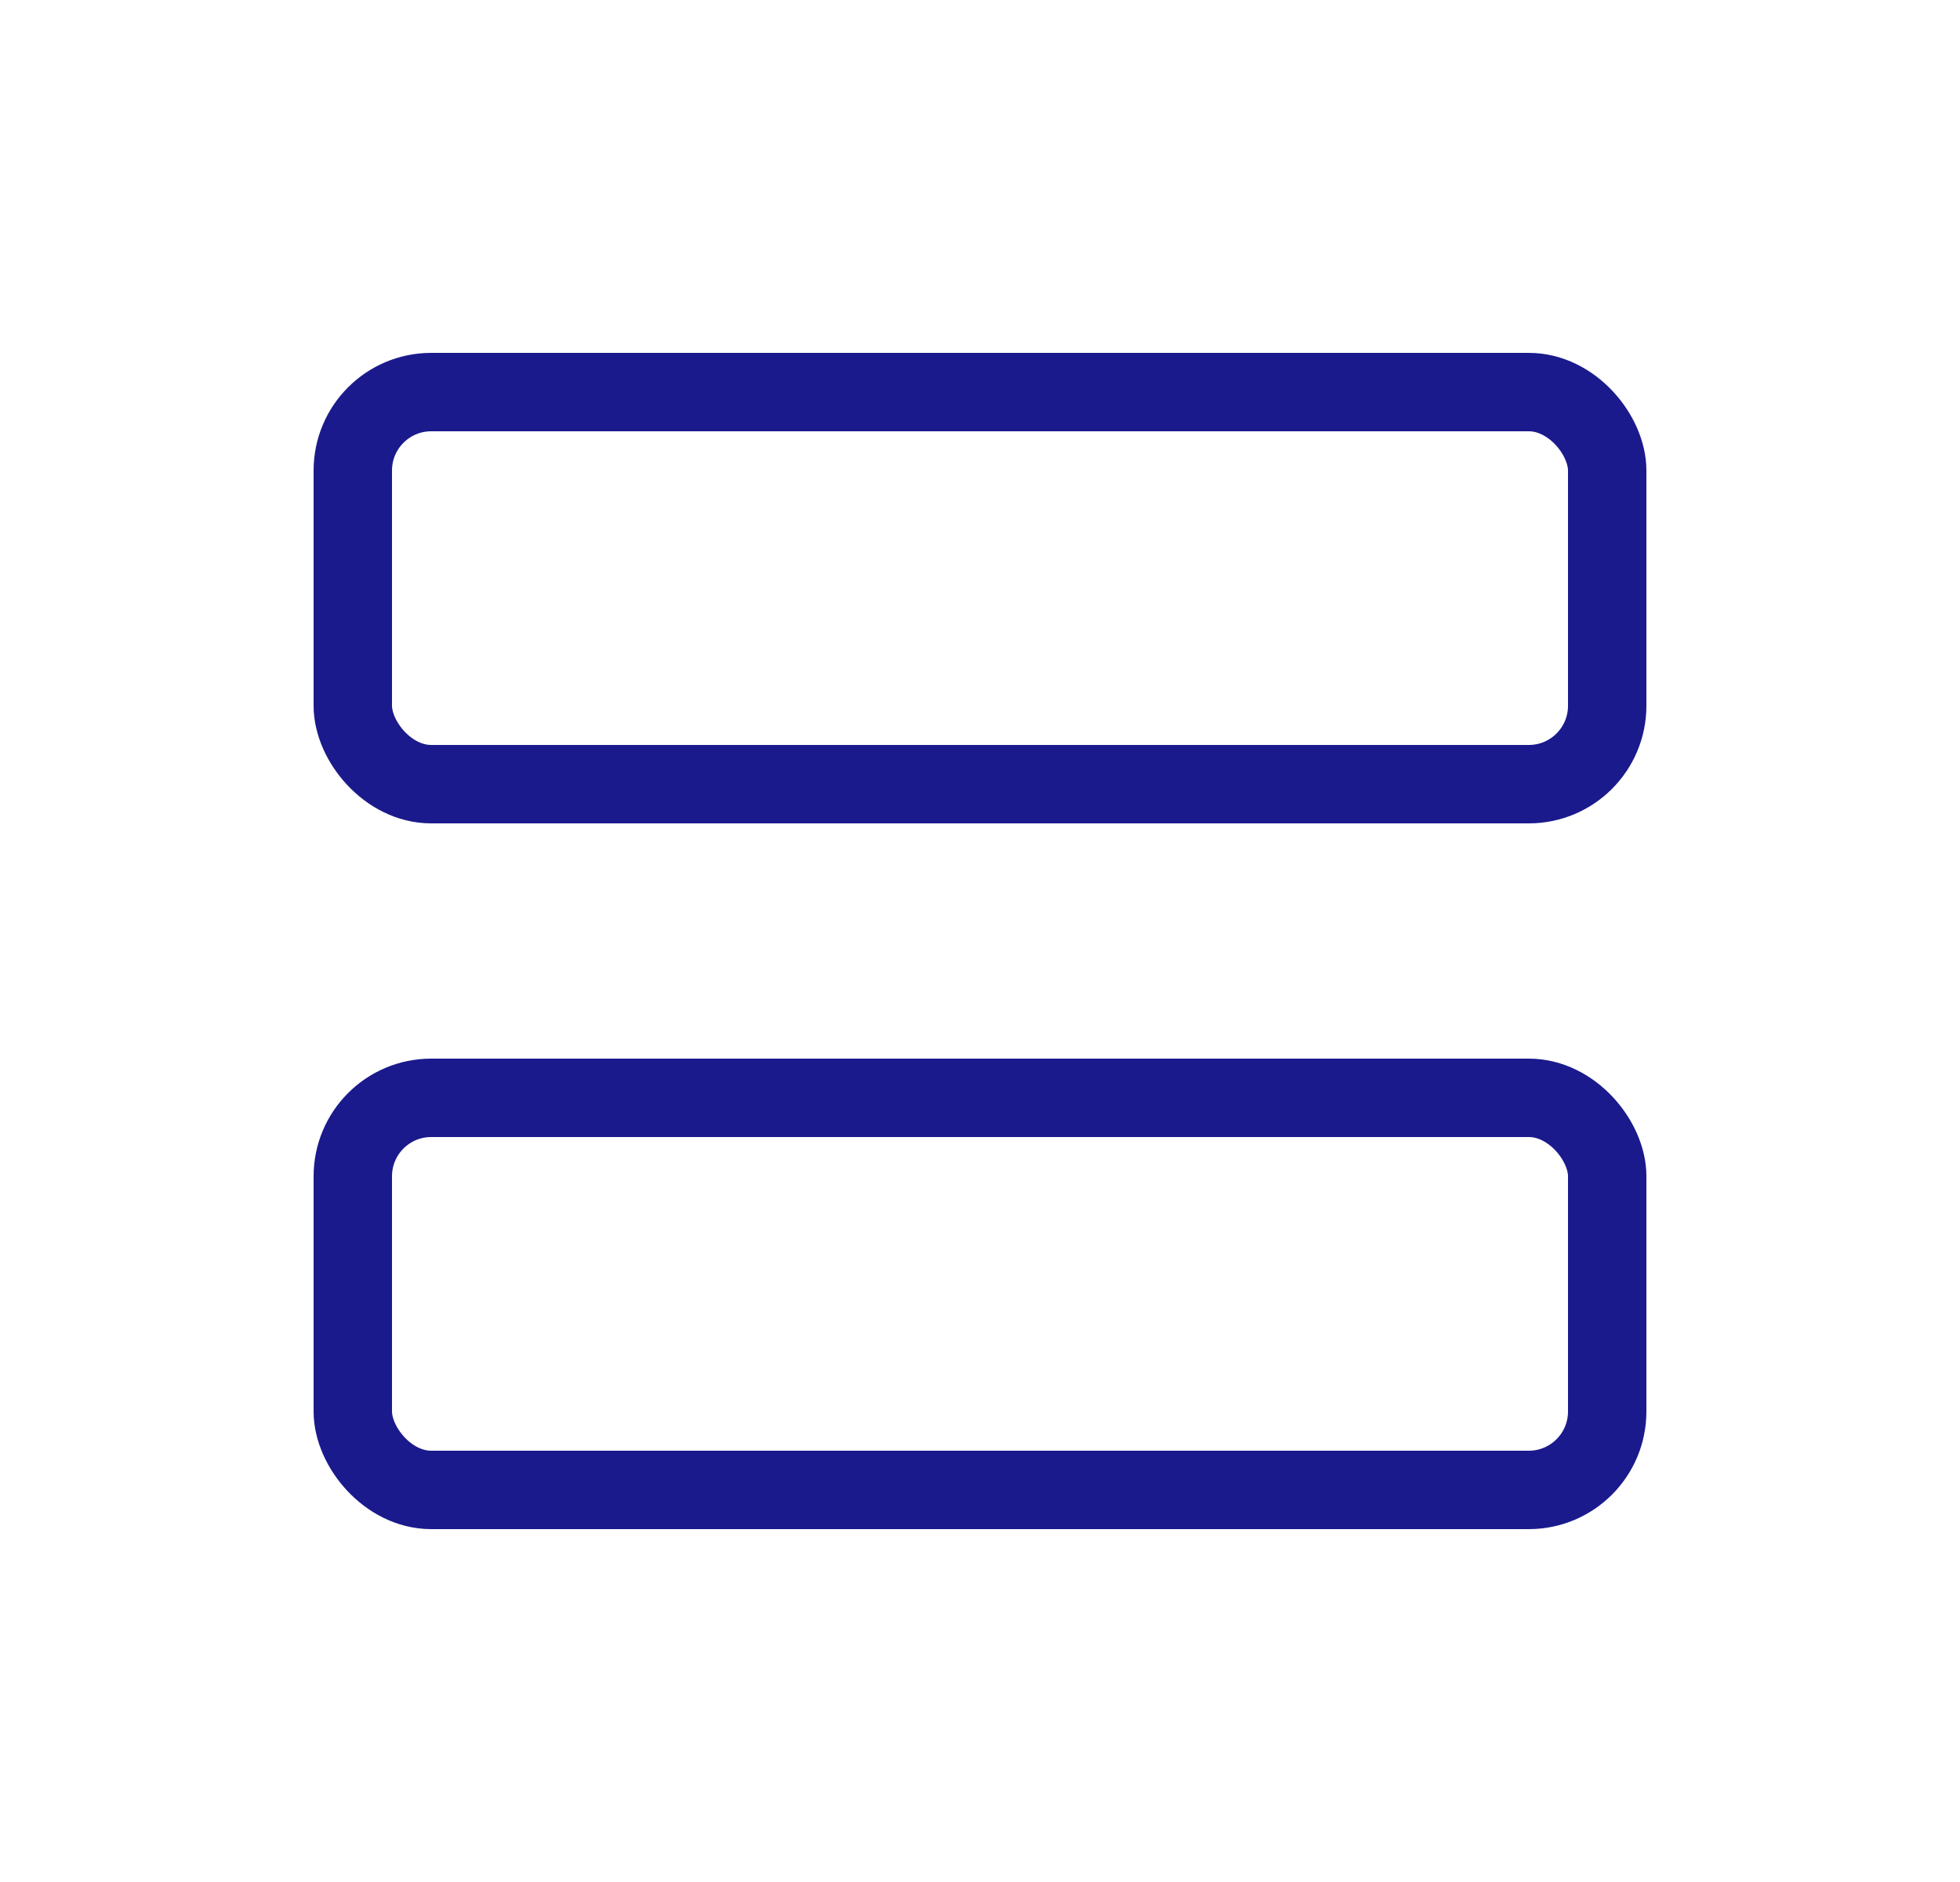 <svg width="25" height="24" viewBox="0 0 25 24" fill="none" xmlns="http://www.w3.org/2000/svg">
<rect x="4.5" y="5" width="16" height="5" rx="1" stroke="#1A1A8D" stroke-linejoin="round"/>
<rect x="4.5" y="14" width="16" height="5" rx="1" stroke="#1A1A8D" stroke-linejoin="round"/>
</svg>
